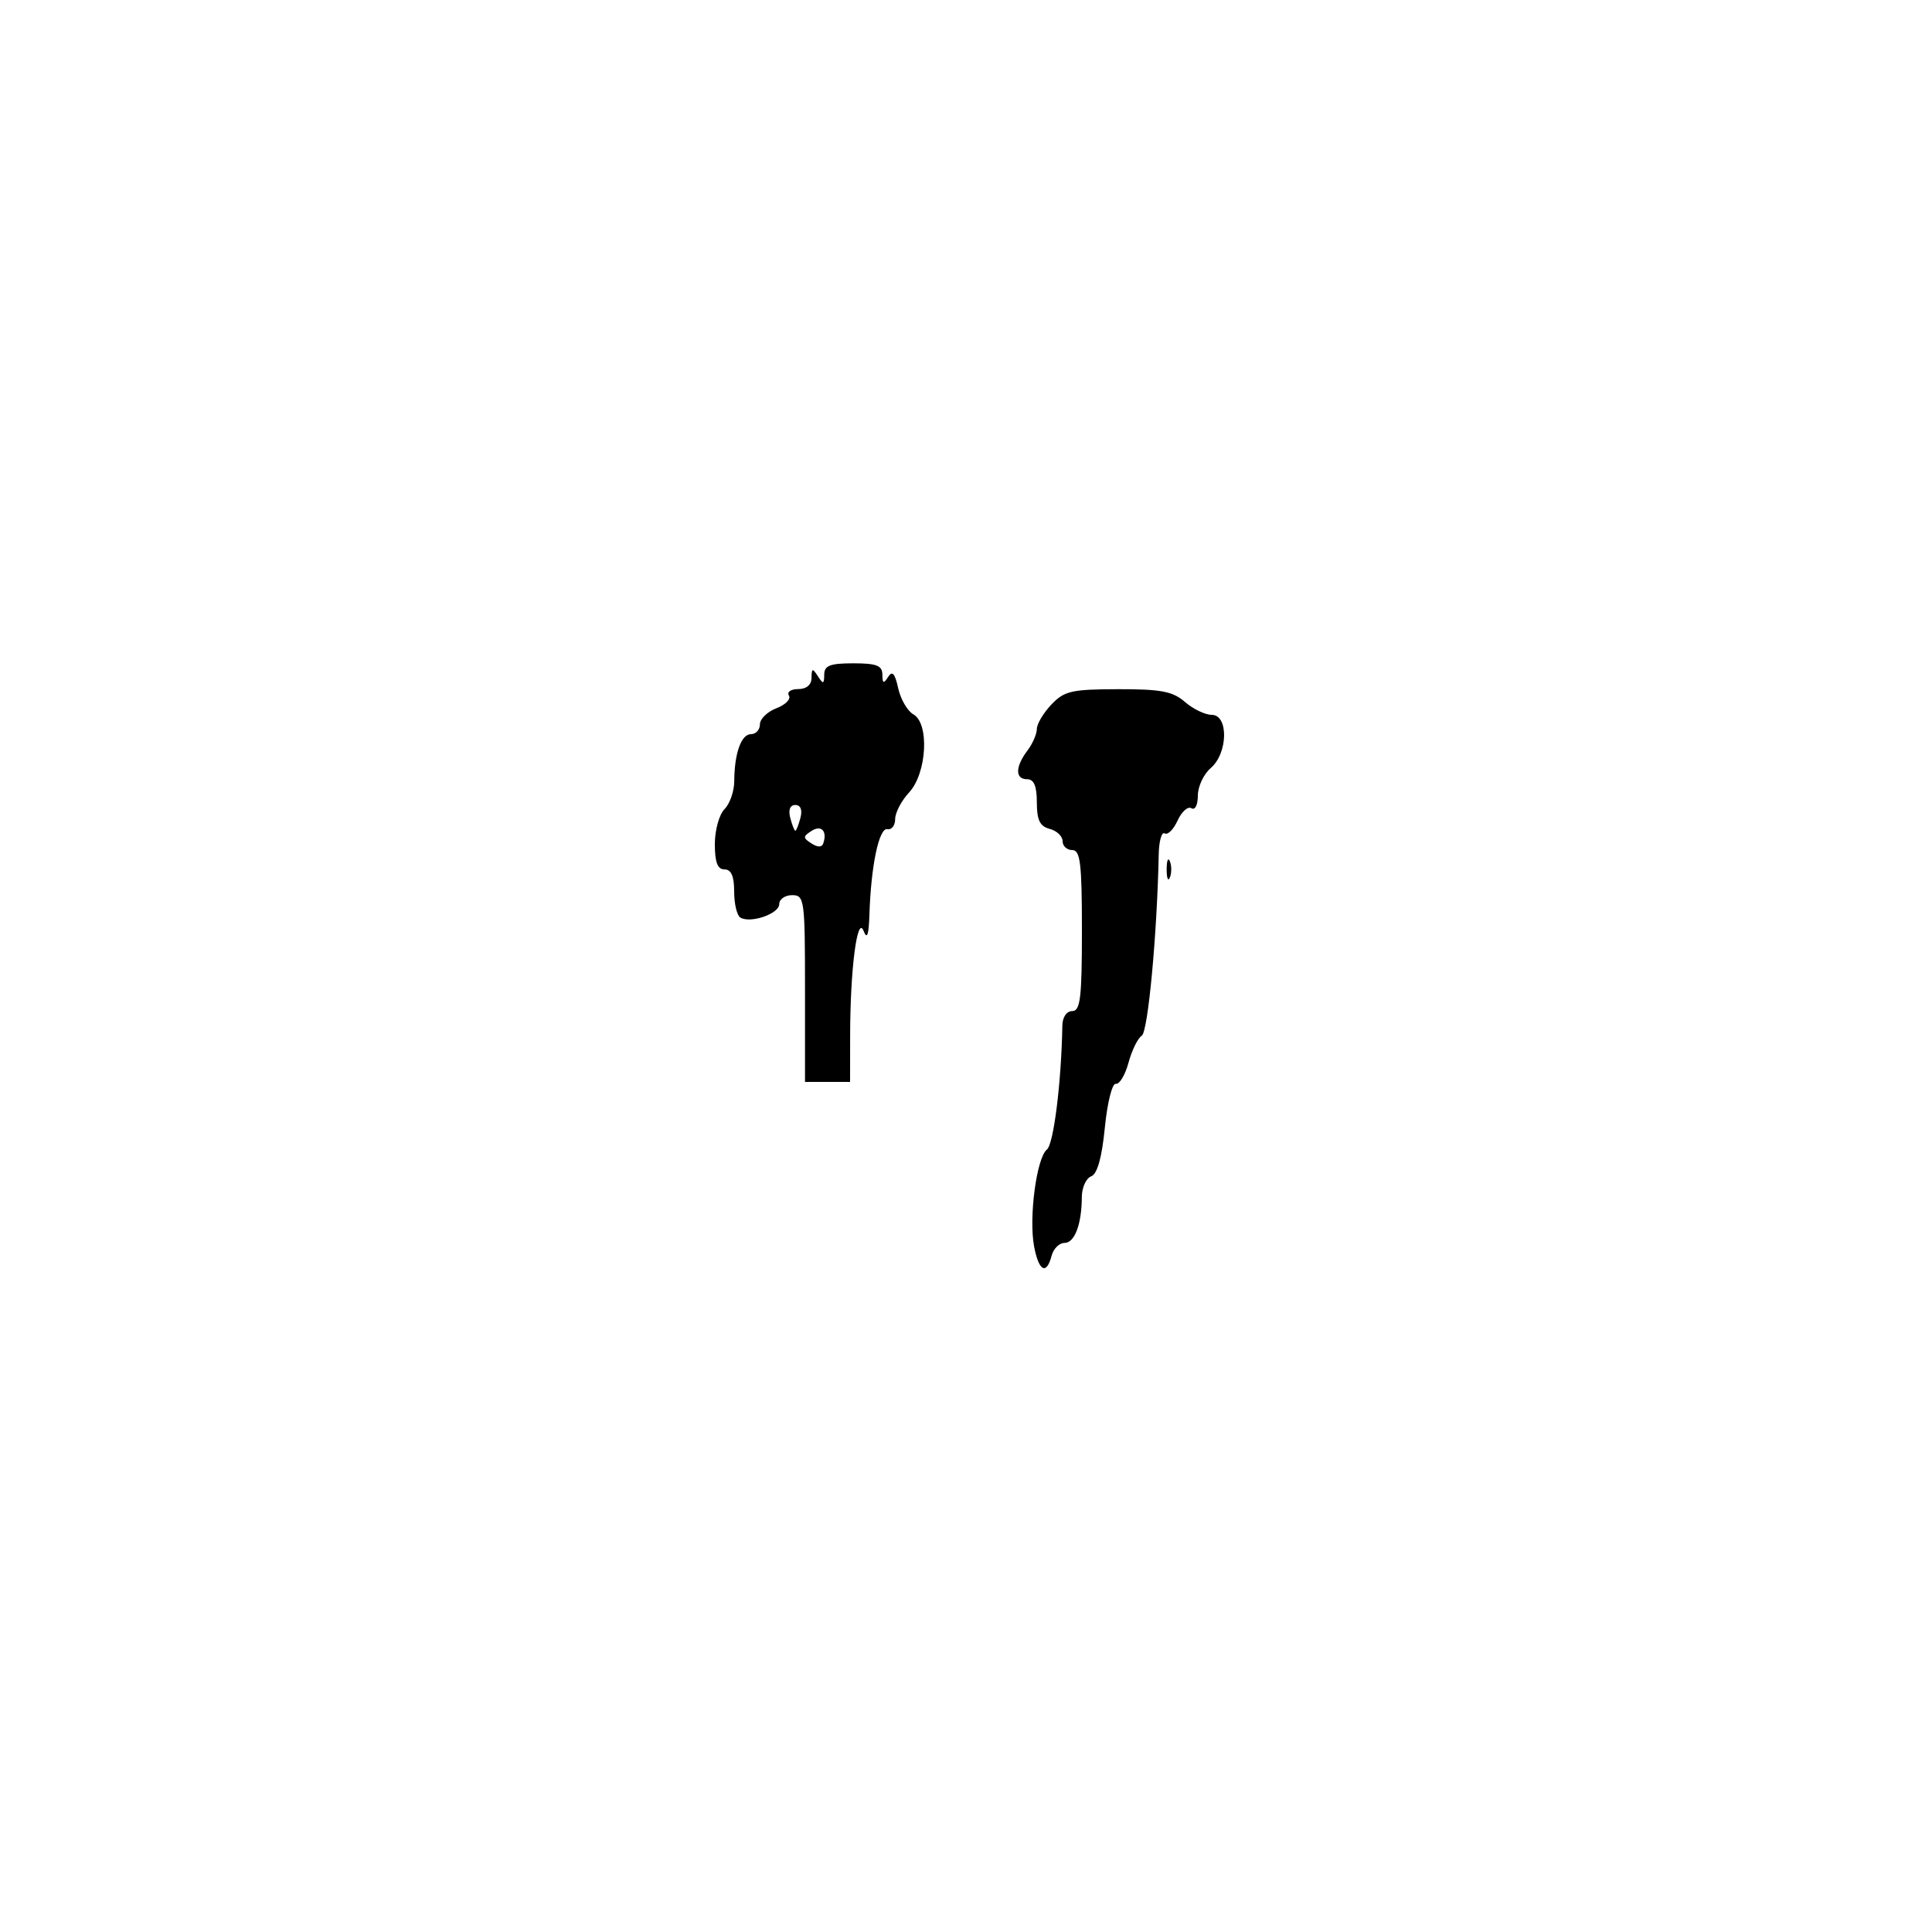 <svg xmlns="http://www.w3.org/2000/svg" width="300" height="300" viewBox="0 0 300 300" version="1.1">
  <defs/>
  <path d="M163.25,109.408 C165.254,107.294 166.386,107.033 173.597,107.017 C180.275,107.003 182.098,107.351 184,109 C185.268,110.1 187.137,111 188.153,111 C190.798,111 190.688,116.966 188,119.268 C186.9,120.21 186,122.136 186,123.549 C186,125 185.567,125.85 185.004,125.503 C184.457,125.164 183.491,126.023 182.858,127.412 C182.225,128.801 181.323,129.7 180.854,129.41 C180.384,129.119 179.966,130.596 179.924,132.691 C179.678,145.057 178.261,160.221 177.296,160.817 C176.685,161.195 175.759,163.077 175.237,165.002 C174.716,166.926 173.83,168.406 173.269,168.292 C172.704,168.176 171.943,171.206 171.559,175.098 C171.099,179.769 170.389,182.297 169.434,182.664 C168.645,182.966 167.994,184.403 167.986,185.857 C167.964,190.118 166.876,193 165.29,193 C164.477,193 163.577,193.9 163.29,195 C162.494,198.042 161.297,197.396 160.572,193.534 C159.732,189.055 160.959,179.789 162.562,178.5 C163.614,177.654 164.807,168.081 164.961,159.25 C164.984,157.934 165.623,157 166.5,157 C167.753,157 168,154.944 168,144.5 C168,134.056 167.753,132 166.5,132 C165.675,132 165,131.377 165,130.617 C165,129.856 164.1,128.998 163,128.71 C161.468,128.31 161,127.346 161,124.594 C161,122.066 160.555,121 159.5,121 C157.611,121 157.625,119.08 159.532,116.559 C160.339,115.491 161,113.98 161,113.2 C161,112.42 162.012,110.714 163.25,109.408 Z M127.985,104.75 C127.997,103.345 128.887,103 132.5,103 C136.113,103 137.003,103.345 137.015,104.75 C137.027,106.139 137.211,106.215 137.907,105.117 C138.551,104.099 138.964,104.56 139.469,106.861 C139.847,108.581 140.909,110.409 141.828,110.924 C144.355,112.339 143.926,120.089 141.157,123.062 C139.971,124.335 139,126.192 139,127.189 C139,128.185 138.457,128.887 137.794,128.75 C136.496,128.481 135.247,134.411 135.004,142 C134.9,145.223 134.642,145.944 134.094,144.542 C133.113,142.034 132.021,150.521 132.009,160.75 L132,168 L125,168 L125,153.5 C125,139.667 124.908,139 123,139 C121.9,139 121,139.626 121,140.392 C121,141.895 116.516,143.437 114.954,142.472 C114.429,142.147 114,140.334 114,138.441 C114,136.049 113.543,135 112.5,135 C111.421,135 111,133.897 111,131.071 C111,128.911 111.675,126.468 112.5,125.643 C113.325,124.818 114.006,122.873 114.014,121.321 C114.035,116.973 115.092,114 116.617,114 C117.377,114 118,113.314 118,112.475 C118,111.637 119.152,110.512 120.56,109.977 C121.968,109.442 122.842,108.553 122.501,108.002 C122.161,107.451 122.809,107 123.941,107 C125.229,107 126.006,106.345 126.015,105.25 C126.028,103.754 126.172,103.718 127,105 C127.828,106.282 127.972,106.246 127.985,104.75 Z M126,129.032 C124.667,129.892 124.667,130.108 126,130.968 C126.967,131.592 127.618,131.592 127.833,130.968 C128.494,129.049 127.538,128.04 126,129.032 Z M122.71,127 C122.998,128.1 123.353,129 123.5,129 C123.647,129 124.002,128.1 124.29,127 C124.617,125.75 124.32,125 123.5,125 C122.68,125 122.383,125.75 122.71,127 Z M181.158,135 C181.158,133.625 181.385,133.063 181.662,133.75 C181.94,134.438 181.94,135.563 181.662,136.25 C181.385,136.938 181.158,136.375 181.158,135 Z"/>
</svg>

